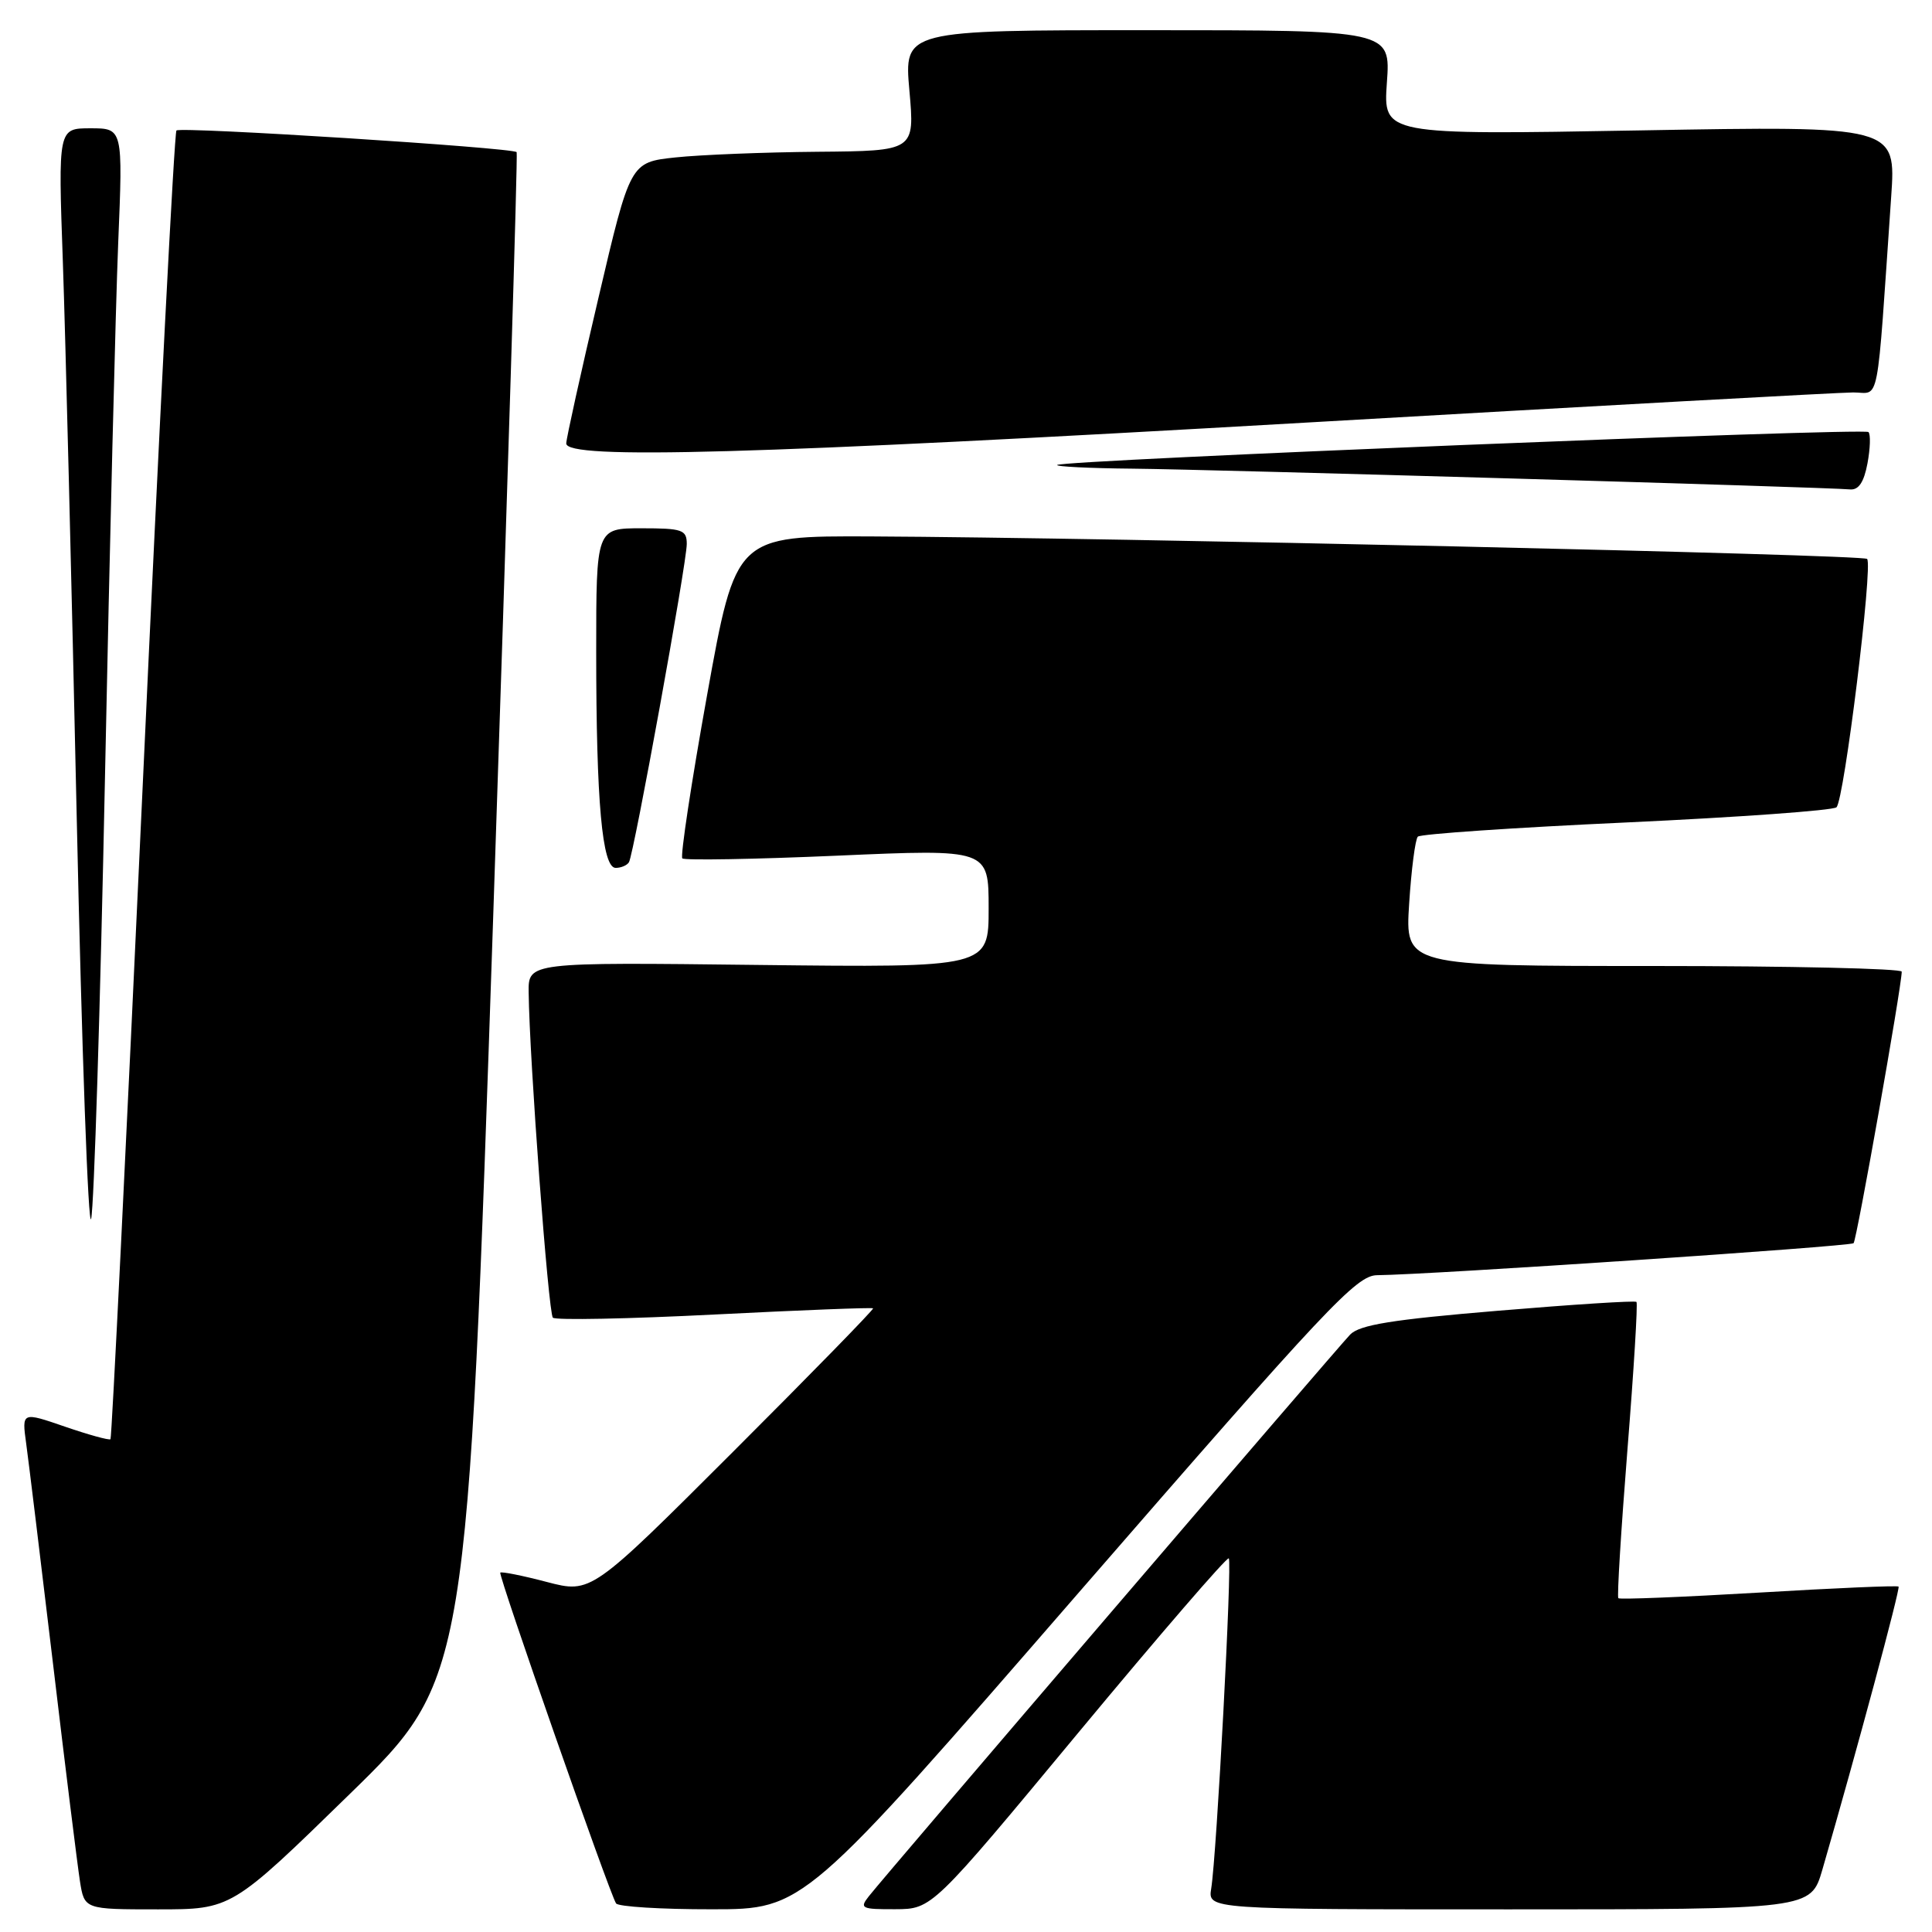 <?xml version="1.0" encoding="UTF-8" standalone="no"?>
<!DOCTYPE svg PUBLIC "-//W3C//DTD SVG 1.1//EN" "http://www.w3.org/Graphics/SVG/1.1/DTD/svg11.dtd" >
<svg xmlns="http://www.w3.org/2000/svg" xmlns:xlink="http://www.w3.org/1999/xlink" version="1.1" viewBox="0 0 256 256">
 <g >
 <path fill="currentColor"
d=" M 46.31 237.75 C 61.94 222.50 61.94 222.50 65.35 121.50 C 67.22 65.95 68.62 20.35 68.46 20.16 C 67.92 19.56 23.91 16.76 23.38 17.29 C 23.10 17.57 21.09 56.63 18.91 104.09 C 16.73 151.55 14.81 190.53 14.64 190.70 C 14.47 190.87 11.75 190.12 8.61 189.04 C 2.89 187.07 2.89 187.07 3.47 191.28 C 3.79 193.60 5.39 206.75 7.03 220.50 C 8.66 234.25 10.27 247.19 10.59 249.25 C 11.18 253.00 11.18 253.00 20.93 253.00 C 30.68 253.00 30.68 253.00 46.31 237.75 Z  M 142.97 210.99 C 175.87 173.12 179.74 169.00 182.47 168.97 C 189.60 168.90 245.17 165.16 245.61 164.73 C 246.02 164.31 251.96 130.85 251.99 128.75 C 251.99 128.34 237.19 128.00 219.09 128.00 C 186.19 128.00 186.19 128.00 186.72 119.75 C 187.01 115.21 187.53 111.21 187.87 110.86 C 188.22 110.51 200.65 109.66 215.50 108.98 C 230.35 108.29 242.88 107.39 243.34 106.97 C 244.36 106.06 248.20 74.86 247.40 74.06 C 246.81 73.48 147.20 71.23 115.49 71.08 C 97.49 71.00 97.49 71.00 93.69 92.12 C 91.60 103.73 90.13 113.46 90.41 113.74 C 90.69 114.02 99.94 113.86 110.96 113.38 C 131.00 112.50 131.00 112.50 131.00 120.36 C 131.00 128.21 131.00 128.21 100.50 127.86 C 70.00 127.50 70.00 127.50 70.05 131.50 C 70.15 140.34 72.66 174.00 73.26 174.60 C 73.62 174.95 83.25 174.76 94.68 174.18 C 106.11 173.60 115.56 173.23 115.69 173.36 C 115.82 173.49 107.47 182.04 97.13 192.37 C 78.33 211.15 78.33 211.15 72.46 209.62 C 69.23 208.77 66.45 208.22 66.29 208.38 C 65.99 208.68 80.70 250.71 81.63 252.21 C 81.90 252.64 87.60 253.00 94.31 252.99 C 106.50 252.99 106.50 252.99 142.97 210.99 Z  M 142.95 229.51 C 153.65 216.62 162.59 206.26 162.82 206.49 C 163.28 206.95 161.22 245.75 160.49 250.25 C 160.05 253.00 160.05 253.00 200.00 253.00 C 239.94 253.00 239.94 253.00 241.47 247.75 C 246.03 232.01 251.82 210.49 251.57 210.23 C 251.41 210.07 243.06 210.43 233.03 211.03 C 222.99 211.62 214.62 211.96 214.44 211.77 C 214.25 211.59 214.80 202.75 215.64 192.14 C 216.49 181.53 217.03 172.70 216.84 172.51 C 216.65 172.32 208.40 172.85 198.50 173.68 C 184.45 174.85 180.15 175.55 178.90 176.84 C 177.14 178.67 117.32 248.46 115.13 251.26 C 113.86 252.86 114.13 253.00 118.63 252.98 C 123.50 252.96 123.50 252.96 142.95 229.51 Z  M 13.91 103.00 C 14.53 72.47 15.32 40.64 15.66 32.25 C 16.29 17.00 16.29 17.00 11.99 17.00 C 7.70 17.00 7.70 17.00 8.33 34.75 C 8.67 44.51 9.50 77.69 10.17 108.48 C 10.84 139.26 11.70 163.11 12.08 161.48 C 12.46 159.84 13.29 133.53 13.91 103.00 Z  M 83.34 114.25 C 83.99 113.19 91.00 74.61 91.00 72.08 C 91.00 70.20 90.41 70.00 85.00 70.00 C 79.00 70.00 79.00 70.00 79.00 86.35 C 79.00 106.25 79.79 115.00 81.58 115.00 C 82.30 115.00 83.09 114.66 83.34 114.25 Z  M 247.45 61.40 C 247.82 59.42 247.88 57.55 247.58 57.25 C 246.99 56.66 140.77 60.96 140.08 61.61 C 139.85 61.82 144.35 62.05 150.08 62.10 C 160.57 62.20 242.08 64.56 245.14 64.85 C 246.28 64.95 246.98 63.90 247.45 61.40 Z  M 173.00 56.00 C 211.16 53.80 243.82 52.00 245.57 52.00 C 249.14 52.00 248.62 54.68 250.59 26.09 C 251.24 16.68 251.24 16.68 217.26 17.28 C 183.28 17.88 183.28 17.88 183.77 10.94 C 184.27 4.00 184.27 4.00 152.03 4.00 C 119.79 4.00 119.79 4.00 120.50 12.00 C 121.21 20.00 121.21 20.00 108.35 20.11 C 101.28 20.17 92.80 20.51 89.50 20.86 C 83.51 21.50 83.51 21.50 79.29 39.50 C 76.96 49.40 75.05 58.06 75.03 58.75 C 74.98 60.92 99.61 60.23 173.00 56.00 Z "/>
</g>
</svg>